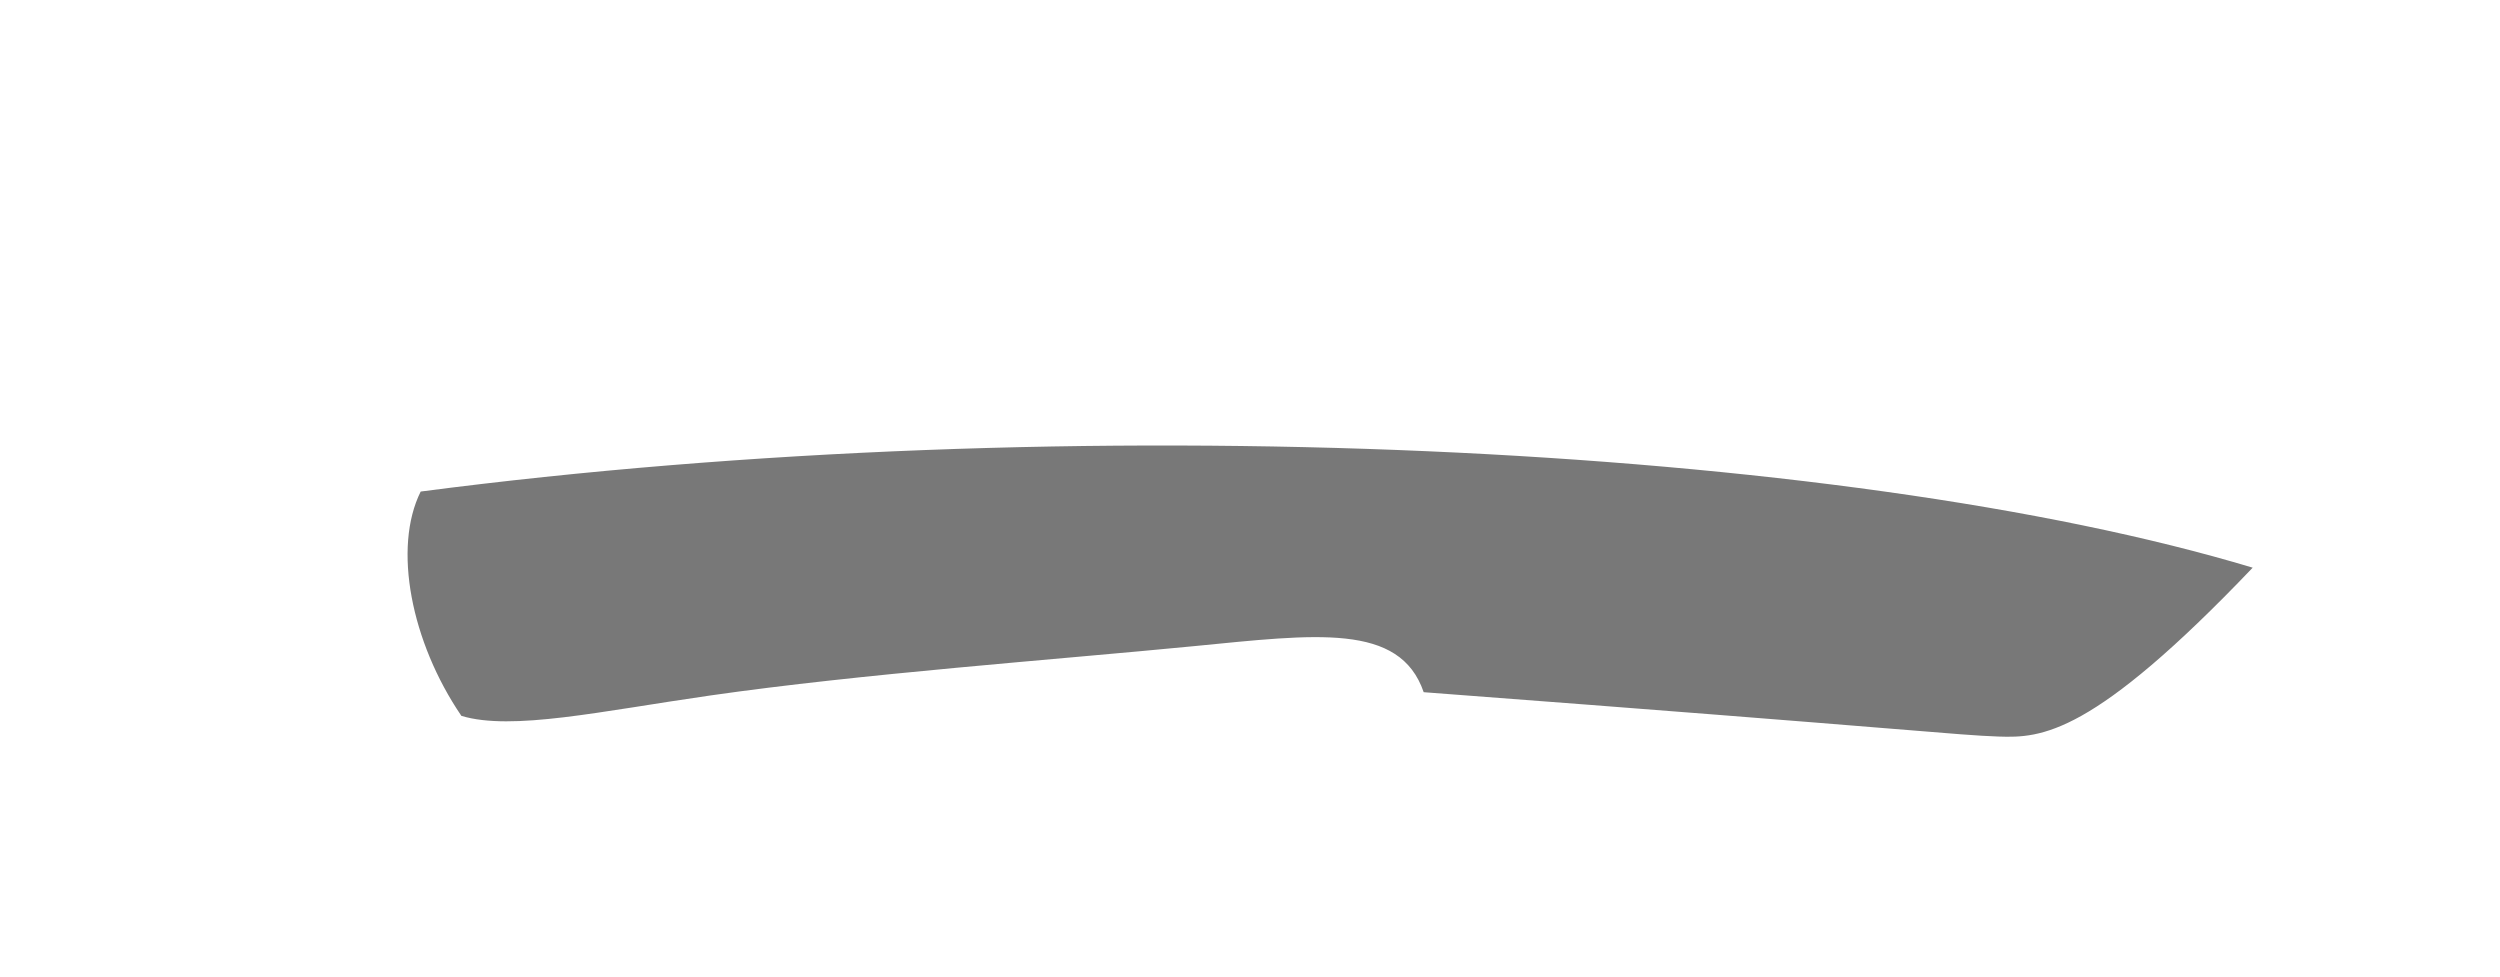 <!DOCTYPE svg PUBLIC "-//W3C//DTD SVG 1.0//EN" "http://www.w3.org/TR/2001/REC-SVG-20010904/DTD/svg10.dtd">
<svg xmlns="http://www.w3.org/2000/svg"  xmlns:xlink="http://www.w3.org/1999/xlink" width='206.058mm' height='80.497mm' viewBox="0 0 206.058 80.497">

<title>Exported SVG</title>

<style><![CDATA[
polygon {
shape-rendering:crispEdges;
stroke-width:0.2;
}
.s1 {
stroke:none;
stroke-width:0.2;
stroke-linecap:round;
stroke-linejoin:round;
fill:rgb(120,120,120);
}
.s2 {
stroke:none;
stroke-width:0.2;
stroke-linecap:round;
stroke-linejoin:round;
fill:rgb(120,120,120);
}
.s3 {
stroke:none;
stroke-width:0.2;
stroke-linecap:round;
stroke-linejoin:round;
fill:rgb(120,120,120);
}
.s4 {
stroke:none;
stroke-width:0.2;
stroke-linecap:round;
stroke-linejoin:round;
fill:rgb(120,120,120);
}
.s5 {
stroke:none;
stroke-width:0.2;
stroke-linecap:round;
stroke-linejoin:round;
fill:rgb(120,120,120);
}
.s6 {display:none}
.s7 {
stroke:none;
stroke-width:0.2;
stroke-linecap:round;
stroke-linejoin:round;
fill:rgb(120,120,120);
}
.s8 {
stroke:none;
stroke-width:0.2;
stroke-linecap:round;
stroke-linejoin:round;
fill:rgb(120,120,120);
}
.s9 {
stroke:none;
stroke-width:0.2;
stroke-linecap:round;
stroke-linejoin:round;
fill:rgb(120,120,120);
}
.sa {
stroke:none;
stroke-width:0.2;
stroke-linecap:round;
stroke-linejoin:round;
fill:rgb(120,120,120);
}
.sb {
stroke:none;
stroke-width:0.2;
stroke-linecap:round;
stroke-linejoin:round;
fill:rgb(120,120,120);
}
.sc {
stroke:none;
stroke-width:0.2;
stroke-linecap:round;
stroke-linejoin:round;
fill:rgb(120,120,120);
}
.sd {
stroke:none;
stroke-width:0.2;
stroke-linecap:round;
stroke-linejoin:round;
fill:rgb(120,120,120);
}
.se {
stroke:none;
stroke-width:0.2;
stroke-linecap:round;
stroke-linejoin:round;
stroke-dasharray:2,2;
fill:rgb(120,120,120);
}
.sf {
stroke:none;
stroke-width:0.2;
stroke-linecap:round;
stroke-linejoin:round;
fill:rgb(120,120,120);
}
]]></style>
<path d='M117.345 57.053 C158.258,60.146 161.175,60.586 164.725,60.709 C168.275,60.832 172.458,60.639 185.674,46.790 C151.821,36.590 88.438,33.486 34.675,40.515 C32.364,45.150 33.881,52.908 38.029,59.004 C42.187,60.261 49.513,58.621 58.549,57.323 C71.038,55.529 86.795,54.391 98.409,53.258 C108.438,52.281 115.378,51.308 117.345,57.053 ' class='s1' />
<path d='M127.668 20.646 L127.581,20.557 L127.474,20.489 L127.355,20.446 L127.229,20.432 L127.103,20.446 L126.984,20.489 L126.878,20.557 L126.791,20.646 L126.601,21.052 L126.464,21.477 L126.380,21.916 L126.353,22.361 L126.380,22.806 L126.464,23.245 L126.601,23.670 L126.791,24.076 L126.878,24.166 L126.984,24.234 L127.103,24.276 L127.229,24.290 L127.355,24.276 L127.474,24.234 L127.581,24.166 L127.668,24.076 L127.857,23.670 L127.995,23.245 L128.078,22.806 L128.106,22.361 L128.078,21.916 L127.995,21.477 L127.857,21.052 L127.668,20.646 ' class='s6' />
<path d='M132.227 20.646 L132.140,20.557 L132.034,20.489 L131.915,20.446 L131.789,20.432 L131.663,20.446 L131.544,20.489 L131.438,20.557 L131.350,20.646 L131.161,21.052 L131.023,21.477 L130.940,21.916 L130.912,22.361 L130.940,22.806 L131.023,23.245 L131.161,23.670 L131.350,24.076 L131.438,24.166 L131.544,24.234 L131.663,24.276 L131.789,24.290 L131.915,24.276 L132.034,24.234 L132.140,24.166 L132.227,24.076 L132.417,23.670 L132.554,23.245 L132.638,22.806 L132.666,22.361 L132.638,21.916 L132.554,21.477 L132.417,21.052 L132.227,20.646 ' class='s6' />
<path d='M135.384 20.646 L135.297,20.557 L135.191,20.489 L135.071,20.446 L134.945,20.432 L134.820,20.446 L134.700,20.489 L134.594,20.557 L134.507,20.646 L134.317,21.052 L134.180,21.477 L134.097,21.916 L134.069,22.361 L134.097,22.806 L134.180,23.245 L134.317,23.670 L134.507,24.076 L134.594,24.166 L134.700,24.234 L134.820,24.276 L134.945,24.290 L135.071,24.276 L135.191,24.234 L135.297,24.166 L135.384,24.076 L135.574,23.670 L135.711,23.245 L135.794,22.806 L135.822,22.361 L135.794,21.916 L135.711,21.477 L135.574,21.052 L135.384,20.646 ' class='s6' />
<path d='M9.823 53.635 L9.735,53.536 L9.629,53.462 L9.510,53.416 L9.384,53.401 L9.258,53.416 L9.139,53.462 L9.033,53.536 L8.946,53.635 L8.756,54.077 L8.619,54.541 L8.535,55.019 L8.507,55.505 L8.535,55.991 L8.619,56.469 L8.756,56.933 L8.946,57.376 L9.033,57.474 L9.139,57.548 L9.258,57.594 L9.384,57.609 L9.510,57.594 L9.629,57.548 L9.735,57.474 L9.823,57.376 L10.012,56.933 L10.150,56.469 L10.233,55.991 L10.261,55.505 L10.233,55.019 L10.150,54.541 L10.012,54.077 L9.823,53.635 ' class='s6' />
<path d='M14.382 53.635 L14.295,53.536 L14.189,53.462 L14.070,53.416 L13.944,53.401 L13.818,53.416 L13.699,53.462 L13.592,53.536 L13.505,53.635 L13.316,54.077 L13.178,54.541 L13.095,55.019 L13.067,55.505 L13.095,55.991 L13.178,56.469 L13.316,56.933 L13.505,57.376 L13.592,57.474 L13.699,57.548 L13.818,57.594 L13.944,57.609 L14.070,57.594 L14.189,57.548 L14.295,57.474 L14.382,57.376 L14.572,56.933 L14.709,56.469 L14.793,55.991 L14.820,55.505 L14.793,55.019 L14.709,54.541 L14.572,54.077 L14.382,53.635 ' class='s6' />
<path d='M17.539 53.635 L17.451,53.536 L17.345,53.462 L17.226,53.416 L17.100,53.401 L16.974,53.416 L16.855,53.462 L16.749,53.536 L16.662,53.635 L16.472,54.077 L16.335,54.541 L16.251,55.019 L16.223,55.505 L16.251,55.991 L16.335,56.469 L16.472,56.933 L16.662,57.376 L16.749,57.474 L16.855,57.548 L16.974,57.594 L17.100,57.609 L17.226,57.594 L17.345,57.548 L17.451,57.474 L17.539,57.376 L17.728,56.933 L17.866,56.469 L17.949,55.991 L17.977,55.505 L17.949,55.019 L17.866,54.541 L17.728,54.077 L17.539,53.635 ' class='s6' />
<path d='M71.639 18.562 L71.639,17.159 L71.572,16.801 L71.382,16.497 L71.097,16.295 L70.762,16.223 L70.426,16.295 L70.142,16.497 L69.952,16.801 L69.885,17.159 L69.885,17.626 L69.903,17.808 L69.953,17.983 L70.035,18.144 L70.144,18.286 L70.276,18.402 L70.427,18.489 L70.591,18.542 L70.762,18.562 L71.639,18.562 ' class='s6' />
<path d='M74.357 16.457 L74.270,16.359 L74.164,16.285 L74.044,16.239 L73.918,16.223 L73.793,16.239 L73.673,16.285 L73.567,16.359 L73.480,16.457 L73.290,16.900 L73.153,17.364 L73.070,17.842 L73.042,18.328 L73.070,18.813 L73.153,19.292 L73.290,19.756 L73.480,20.198 L73.567,20.296 L73.673,20.370 L73.793,20.416 L73.918,20.432 L74.044,20.416 L74.164,20.370 L74.270,20.296 L74.357,20.198 L74.546,19.756 L74.684,19.292 L74.767,18.813 L74.795,18.328 L74.767,17.842 L74.684,17.364 L74.546,16.900 L74.357,16.457 ' class='s6' />
<path d='M78.566 16.457 L78.478,16.359 L78.372,16.285 L78.253,16.239 L78.127,16.223 L78.001,16.239 L77.882,16.285 L77.776,16.359 L77.689,16.457 L77.499,16.900 L77.362,17.364 L77.278,17.842 L77.250,18.328 L77.278,18.813 L77.362,19.292 L77.499,19.756 L77.689,20.198 L77.776,20.296 L77.882,20.370 L78.001,20.416 L78.127,20.432 L78.253,20.416 L78.372,20.370 L78.478,20.296 L78.566,20.198 L78.755,19.756 L78.893,19.292 L78.976,18.813 L79.004,18.328 L78.976,17.842 L78.893,17.364 L78.755,16.900 L78.566,16.457 ' class='s6' />
<path d='M81.722 16.457 L81.635,16.359 L81.529,16.285 L81.410,16.239 L81.284,16.223 L81.158,16.239 L81.039,16.285 L80.933,16.359 L80.845,16.457 L80.656,16.900 L80.518,17.364 L80.435,17.842 L80.407,18.328 L80.435,18.813 L80.518,19.292 L80.656,19.756 L80.845,20.198 L80.933,20.296 L81.039,20.370 L81.158,20.416 L81.284,20.432 L81.410,20.416 L81.529,20.370 L81.635,20.296 L81.722,20.198 L81.912,19.756 L82.049,19.292 L82.133,18.813 L82.161,18.328 L82.133,17.842 L82.049,17.364 L81.912,16.900 L81.722,16.457 ' class='s6' />
<path d='M114.778 33.409 L114.778,29.200 ' class='s6' />
<path d='M116.883 33.409 L116.883,29.200 ' class='s6' />
<path d='M114.778 31.071 L116.883,31.071 ' class='s6' />
<path d='M30.954 35.514 L30.954,19.029 ' class='s6' />
<path d='M30.954 19.029 L30.954,11.313 ' class='s6' />
<path d='M201.058 35.514 L201.058,19.029 ' class='s6' />
<path d='M30.954 22.536 L120.390,22.536 ' class='s6' />
<path d='M136.524 22.536 L201.058,22.536 ' class='s6' />
<path d='M201.058 22.536 L196.499,23.939 ' class='s6' />
<path d='M30.954 22.536 L35.514,20.783 ' class='s6' />
<path d='M30.954 22.536 L35.514,23.939 ' class='s6' />
<path d='M201.058 22.536 L196.499,20.783 ' class='s6' />
<path d='M121.092 21.289 L121.793,20.432 ' class='s6' />
<path d='M121.793 20.432 L121.793,24.290 ' class='s6' />
<path d='M123.196 20.861 L123.196,20.432 ' class='s6' />
<path d='M123.196 20.432 L124.950,20.432 ' class='s6' />
<path d='M124.950 20.432 L124.073,24.290 ' class='s6' />
<path d='M129.509 24.290 L129.509,24.076 ' class='s6' />
<path d='M21.484 53.401 L22.887,57.259 ' class='s6' />
<path d='M22.887 57.259 L24.290,53.401 ' class='s6' />
<path d='M19.029 35.514 L8.157,35.514 ' class='s6' />
<path d='M19.029 75.497 L8.157,75.497 ' class='s6' />
<path d='M11.664 35.514 L11.664,51.998 ' class='s6' />
<path d='M11.664 59.012 L11.664,75.497 ' class='s6' />
<path d='M11.664 75.497 L13.067,70.937 ' class='s6' />
<path d='M11.664 35.514 L9.910,40.073 ' class='s6' />
<path d='M11.664 35.514 L13.067,40.073 ' class='s6' />
<path d='M11.664 75.497 L9.910,70.937 ' class='s6' />
<path d='M5.842 53.401 L5.000,56.674 ' class='s6' />
<path d='M5.000 56.674 L7.104,56.674 ' class='s6' />
<path d='M6.473 55.739 L6.473,57.609 ' class='s6' />
<path d='M11.664 57.609 L11.664,57.376 ' class='s6' />
<path d='M30.954 35.514 L26.044,35.514 ' class='s6' />
<path d='M19.029 35.514 L23.939,35.514 ' class='s6' />
<path d='M74.795 9.209 L74.795,5.000 ' class='s6' />
<path d='M77.250 9.209 L77.250,5.000 ' class='s6' />
<path d='M74.795 6.871 L77.250,6.871 ' class='s6' />
<path d='M121.092 11.313 L121.092,21.835 ' class='s6' />
<path d='M30.954 18.328 L69.184,18.328 ' class='s6' />
<path d='M82.862 18.328 L121.092,18.328 ' class='s6' />
<path d='M121.092 18.328 L116.532,16.925 ' class='s6' />
<path d='M30.954 18.328 L35.514,19.731 ' class='s6' />
<path d='M30.954 18.328 L35.514,16.925 ' class='s6' />
<path d='M121.092 18.328 L116.532,19.731 ' class='s6' />
<path d='M71.639 18.562 L71.614,18.873 ' class='s6' />
<path d='M71.614 18.873 L71.542,19.177 ' class='s6' />
<path d='M71.542 19.177 L71.427,19.464 ' class='s6' />
<path d='M71.427 19.464 L71.270,19.728 ' class='s6' />
<path d='M71.270 19.728 L71.076,19.963 ' class='s6' />
<path d='M71.076 19.963 L70.850,20.161 ' class='s6' />
<path d='M70.850 20.161 L70.597,20.319 ' class='s6' />
<path d='M70.597 20.319 L70.323,20.432 ' class='s6' />
<path d='M75.847 20.432 L75.847,20.198 ' class='s6' />

</svg>
